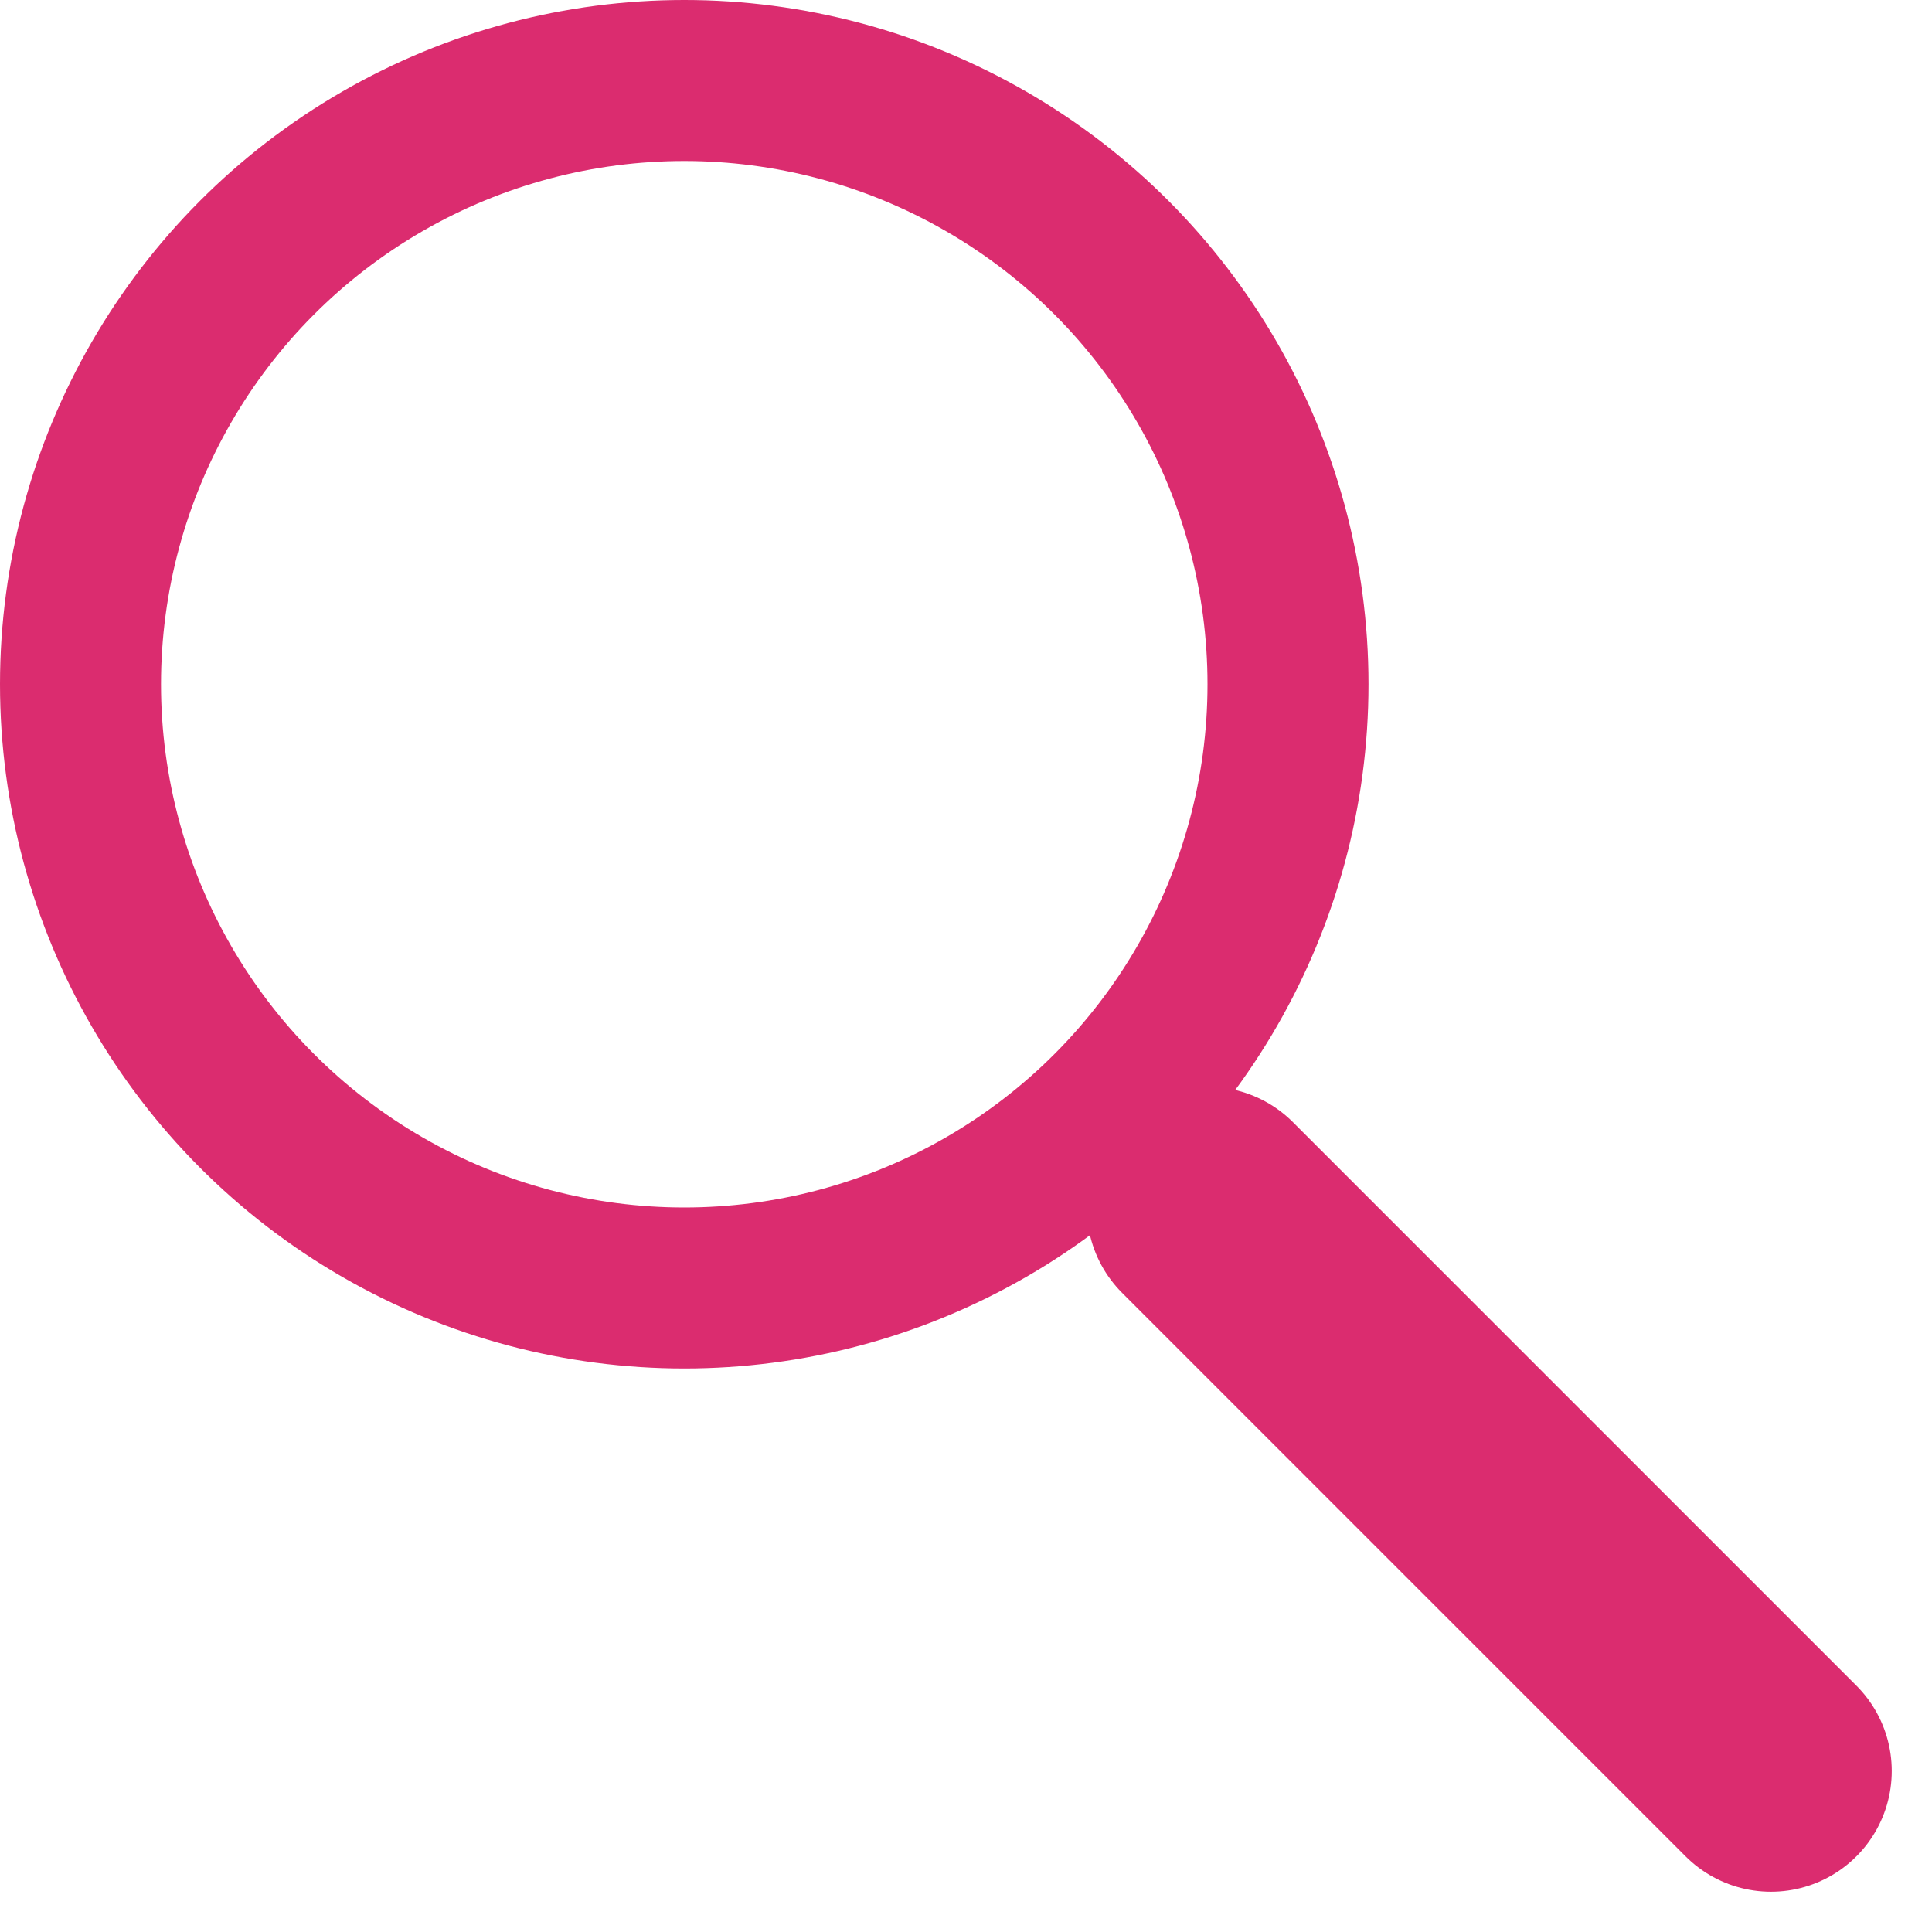 <svg width="24" height="24" viewBox="0 0 24 24" fill="none" xmlns="http://www.w3.org/2000/svg">
<path d="M22 22L15 15" stroke="#DB2C6F" stroke-width="3" stroke-linecap="round" stroke-linejoin="round"/>
<circle cx="8.5" cy="8.5" r="7.5" stroke="#DB2C6F" stroke-width="2"/>
</svg>
